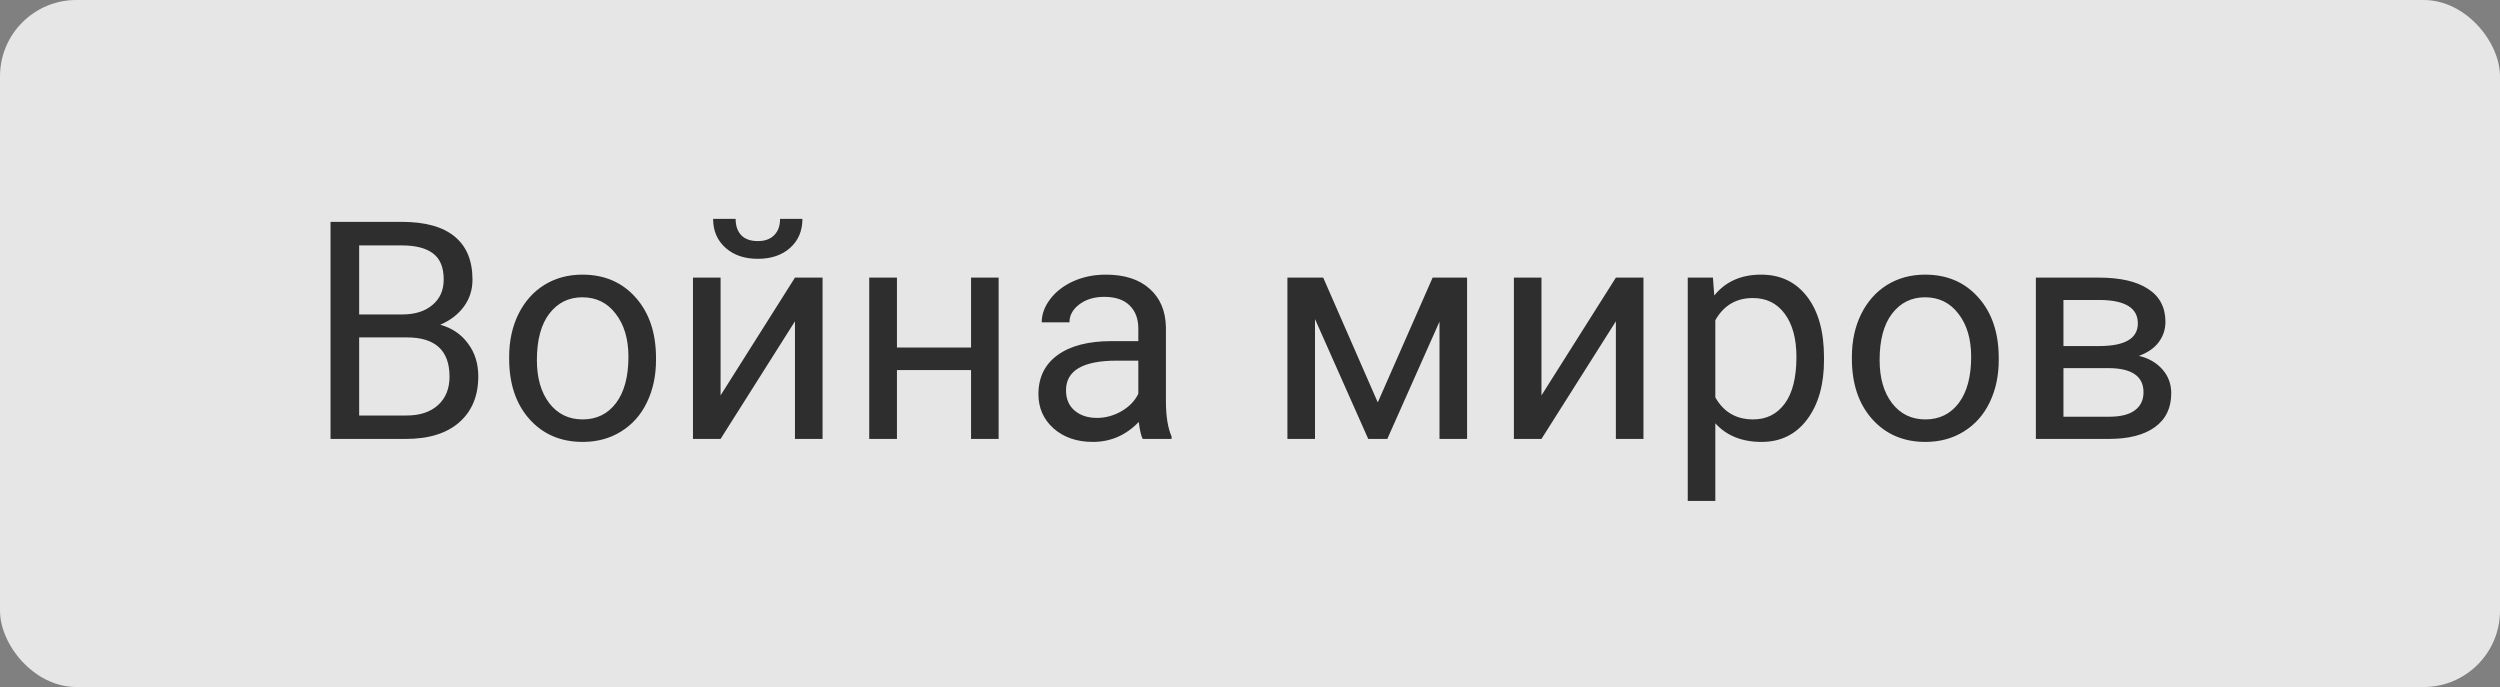 <svg width="131" height="36" viewBox="0 0 131 36" fill="none" xmlns="http://www.w3.org/2000/svg">
<rect x="0" y="0" width="131" height="36" fill="#808080" stroke="none"/>
<rect width="131" height="36" rx="4" fill="white" fill-opacity="0.8"/>
<path d="M17.32 23V11.625H21.039C22.273 11.625 23.201 11.88 23.82 12.391C24.445 12.901 24.758 13.656 24.758 14.656C24.758 15.188 24.607 15.659 24.305 16.07C24.003 16.477 23.591 16.792 23.07 17.016C23.685 17.188 24.169 17.516 24.523 18C24.883 18.479 25.062 19.052 25.062 19.719C25.062 20.74 24.732 21.542 24.07 22.125C23.409 22.708 22.474 23 21.266 23H17.32ZM18.82 17.68V21.773H21.297C21.995 21.773 22.544 21.594 22.945 21.234C23.352 20.87 23.555 20.37 23.555 19.734C23.555 18.365 22.81 17.68 21.32 17.68H18.82ZM18.82 16.477H21.086C21.742 16.477 22.266 16.312 22.656 15.984C23.052 15.656 23.25 15.211 23.25 14.648C23.25 14.023 23.068 13.57 22.703 13.289C22.338 13.003 21.784 12.859 21.039 12.859H18.82V16.477ZM26.68 18.695C26.68 17.867 26.841 17.122 27.164 16.461C27.492 15.8 27.945 15.289 28.523 14.93C29.107 14.57 29.771 14.391 30.516 14.391C31.667 14.391 32.596 14.789 33.305 15.586C34.018 16.383 34.375 17.443 34.375 18.766V18.867C34.375 19.69 34.216 20.43 33.898 21.086C33.586 21.737 33.135 22.245 32.547 22.609C31.963 22.974 31.292 23.156 30.531 23.156C29.385 23.156 28.456 22.758 27.742 21.961C27.034 21.164 26.68 20.109 26.68 18.797V18.695ZM28.133 18.867C28.133 19.805 28.349 20.557 28.781 21.125C29.219 21.693 29.802 21.977 30.531 21.977C31.266 21.977 31.849 21.69 32.281 21.117C32.714 20.539 32.93 19.732 32.93 18.695C32.93 17.768 32.708 17.018 32.266 16.445C31.828 15.867 31.245 15.578 30.516 15.578C29.802 15.578 29.227 15.862 28.789 16.43C28.352 16.997 28.133 17.81 28.133 18.867ZM41.656 14.547H43.102V23H41.656V16.836L37.758 23H36.312V14.547H37.758V20.719L41.656 14.547ZM42.047 11.469C42.047 12.099 41.831 12.607 41.398 12.992C40.971 13.372 40.409 13.562 39.711 13.562C39.013 13.562 38.448 13.37 38.016 12.984C37.583 12.599 37.367 12.094 37.367 11.469H38.547C38.547 11.833 38.646 12.12 38.844 12.328C39.042 12.531 39.331 12.633 39.711 12.633C40.075 12.633 40.359 12.531 40.562 12.328C40.771 12.125 40.875 11.838 40.875 11.469H42.047ZM52.328 23H50.883V19.391H47V23H45.547V14.547H47V18.211H50.883V14.547H52.328V23ZM59.875 23C59.792 22.833 59.724 22.537 59.672 22.109C59 22.807 58.198 23.156 57.266 23.156C56.432 23.156 55.747 22.922 55.211 22.453C54.68 21.979 54.414 21.38 54.414 20.656C54.414 19.776 54.747 19.094 55.414 18.609C56.086 18.12 57.029 17.875 58.242 17.875H59.648V17.211C59.648 16.706 59.497 16.305 59.195 16.008C58.893 15.706 58.448 15.555 57.859 15.555C57.344 15.555 56.911 15.685 56.562 15.945C56.214 16.206 56.039 16.521 56.039 16.891H54.586C54.586 16.469 54.734 16.062 55.031 15.672C55.333 15.276 55.74 14.963 56.25 14.734C56.766 14.505 57.331 14.391 57.945 14.391C58.919 14.391 59.682 14.635 60.234 15.125C60.786 15.609 61.073 16.279 61.094 17.133V21.023C61.094 21.799 61.193 22.417 61.391 22.875V23H59.875ZM57.477 21.898C57.93 21.898 58.359 21.781 58.766 21.547C59.172 21.312 59.466 21.008 59.648 20.633V18.898H58.516C56.745 18.898 55.859 19.417 55.859 20.453C55.859 20.906 56.01 21.26 56.312 21.516C56.615 21.771 57.003 21.898 57.477 21.898ZM72.195 21.086L75.07 14.547H76.875V23H75.43V16.852L72.695 23H71.695L68.906 16.719V23H67.461V14.547H69.336L72.195 21.086ZM84.672 14.547H86.117V23H84.672V16.836L80.773 23H79.328V14.547H80.773V20.719L84.672 14.547ZM95.578 18.867C95.578 20.154 95.284 21.19 94.695 21.977C94.107 22.763 93.31 23.156 92.305 23.156C91.279 23.156 90.471 22.831 89.883 22.18V26.25H88.438V14.547H89.758L89.828 15.484C90.417 14.755 91.234 14.391 92.281 14.391C93.297 14.391 94.099 14.773 94.688 15.539C95.281 16.305 95.578 17.37 95.578 18.734V18.867ZM94.133 18.703C94.133 17.75 93.93 16.997 93.523 16.445C93.117 15.893 92.56 15.617 91.852 15.617C90.977 15.617 90.32 16.005 89.883 16.781V20.82C90.315 21.591 90.977 21.977 91.867 21.977C92.56 21.977 93.109 21.703 93.516 21.156C93.927 20.604 94.133 19.787 94.133 18.703ZM97.039 18.695C97.039 17.867 97.201 17.122 97.523 16.461C97.852 15.8 98.305 15.289 98.883 14.93C99.466 14.57 100.13 14.391 100.875 14.391C102.026 14.391 102.956 14.789 103.664 15.586C104.378 16.383 104.734 17.443 104.734 18.766V18.867C104.734 19.69 104.576 20.43 104.258 21.086C103.945 21.737 103.495 22.245 102.906 22.609C102.323 22.974 101.651 23.156 100.891 23.156C99.745 23.156 98.815 22.758 98.102 21.961C97.393 21.164 97.039 20.109 97.039 18.797V18.695ZM98.492 18.867C98.492 19.805 98.708 20.557 99.141 21.125C99.578 21.693 100.161 21.977 100.891 21.977C101.625 21.977 102.208 21.69 102.641 21.117C103.073 20.539 103.289 19.732 103.289 18.695C103.289 17.768 103.068 17.018 102.625 16.445C102.188 15.867 101.604 15.578 100.875 15.578C100.161 15.578 99.586 15.862 99.148 16.43C98.711 16.997 98.492 17.81 98.492 18.867ZM106.68 23V14.547H109.977C111.102 14.547 111.964 14.745 112.562 15.141C113.167 15.531 113.469 16.107 113.469 16.867C113.469 17.258 113.352 17.612 113.117 17.93C112.883 18.242 112.536 18.482 112.078 18.648C112.589 18.768 112.997 19.003 113.305 19.352C113.617 19.701 113.773 20.117 113.773 20.602C113.773 21.378 113.487 21.971 112.914 22.383C112.346 22.794 111.542 23 110.5 23H106.68ZM108.125 19.289V21.836H110.516C111.12 21.836 111.57 21.724 111.867 21.5C112.169 21.276 112.32 20.961 112.32 20.555C112.32 19.711 111.701 19.289 110.461 19.289H108.125ZM108.125 18.133H109.992C111.346 18.133 112.023 17.737 112.023 16.945C112.023 16.154 111.383 15.745 110.102 15.719H108.125V18.133Z" fill="black" fill-opacity="0.8"/>
</svg>
